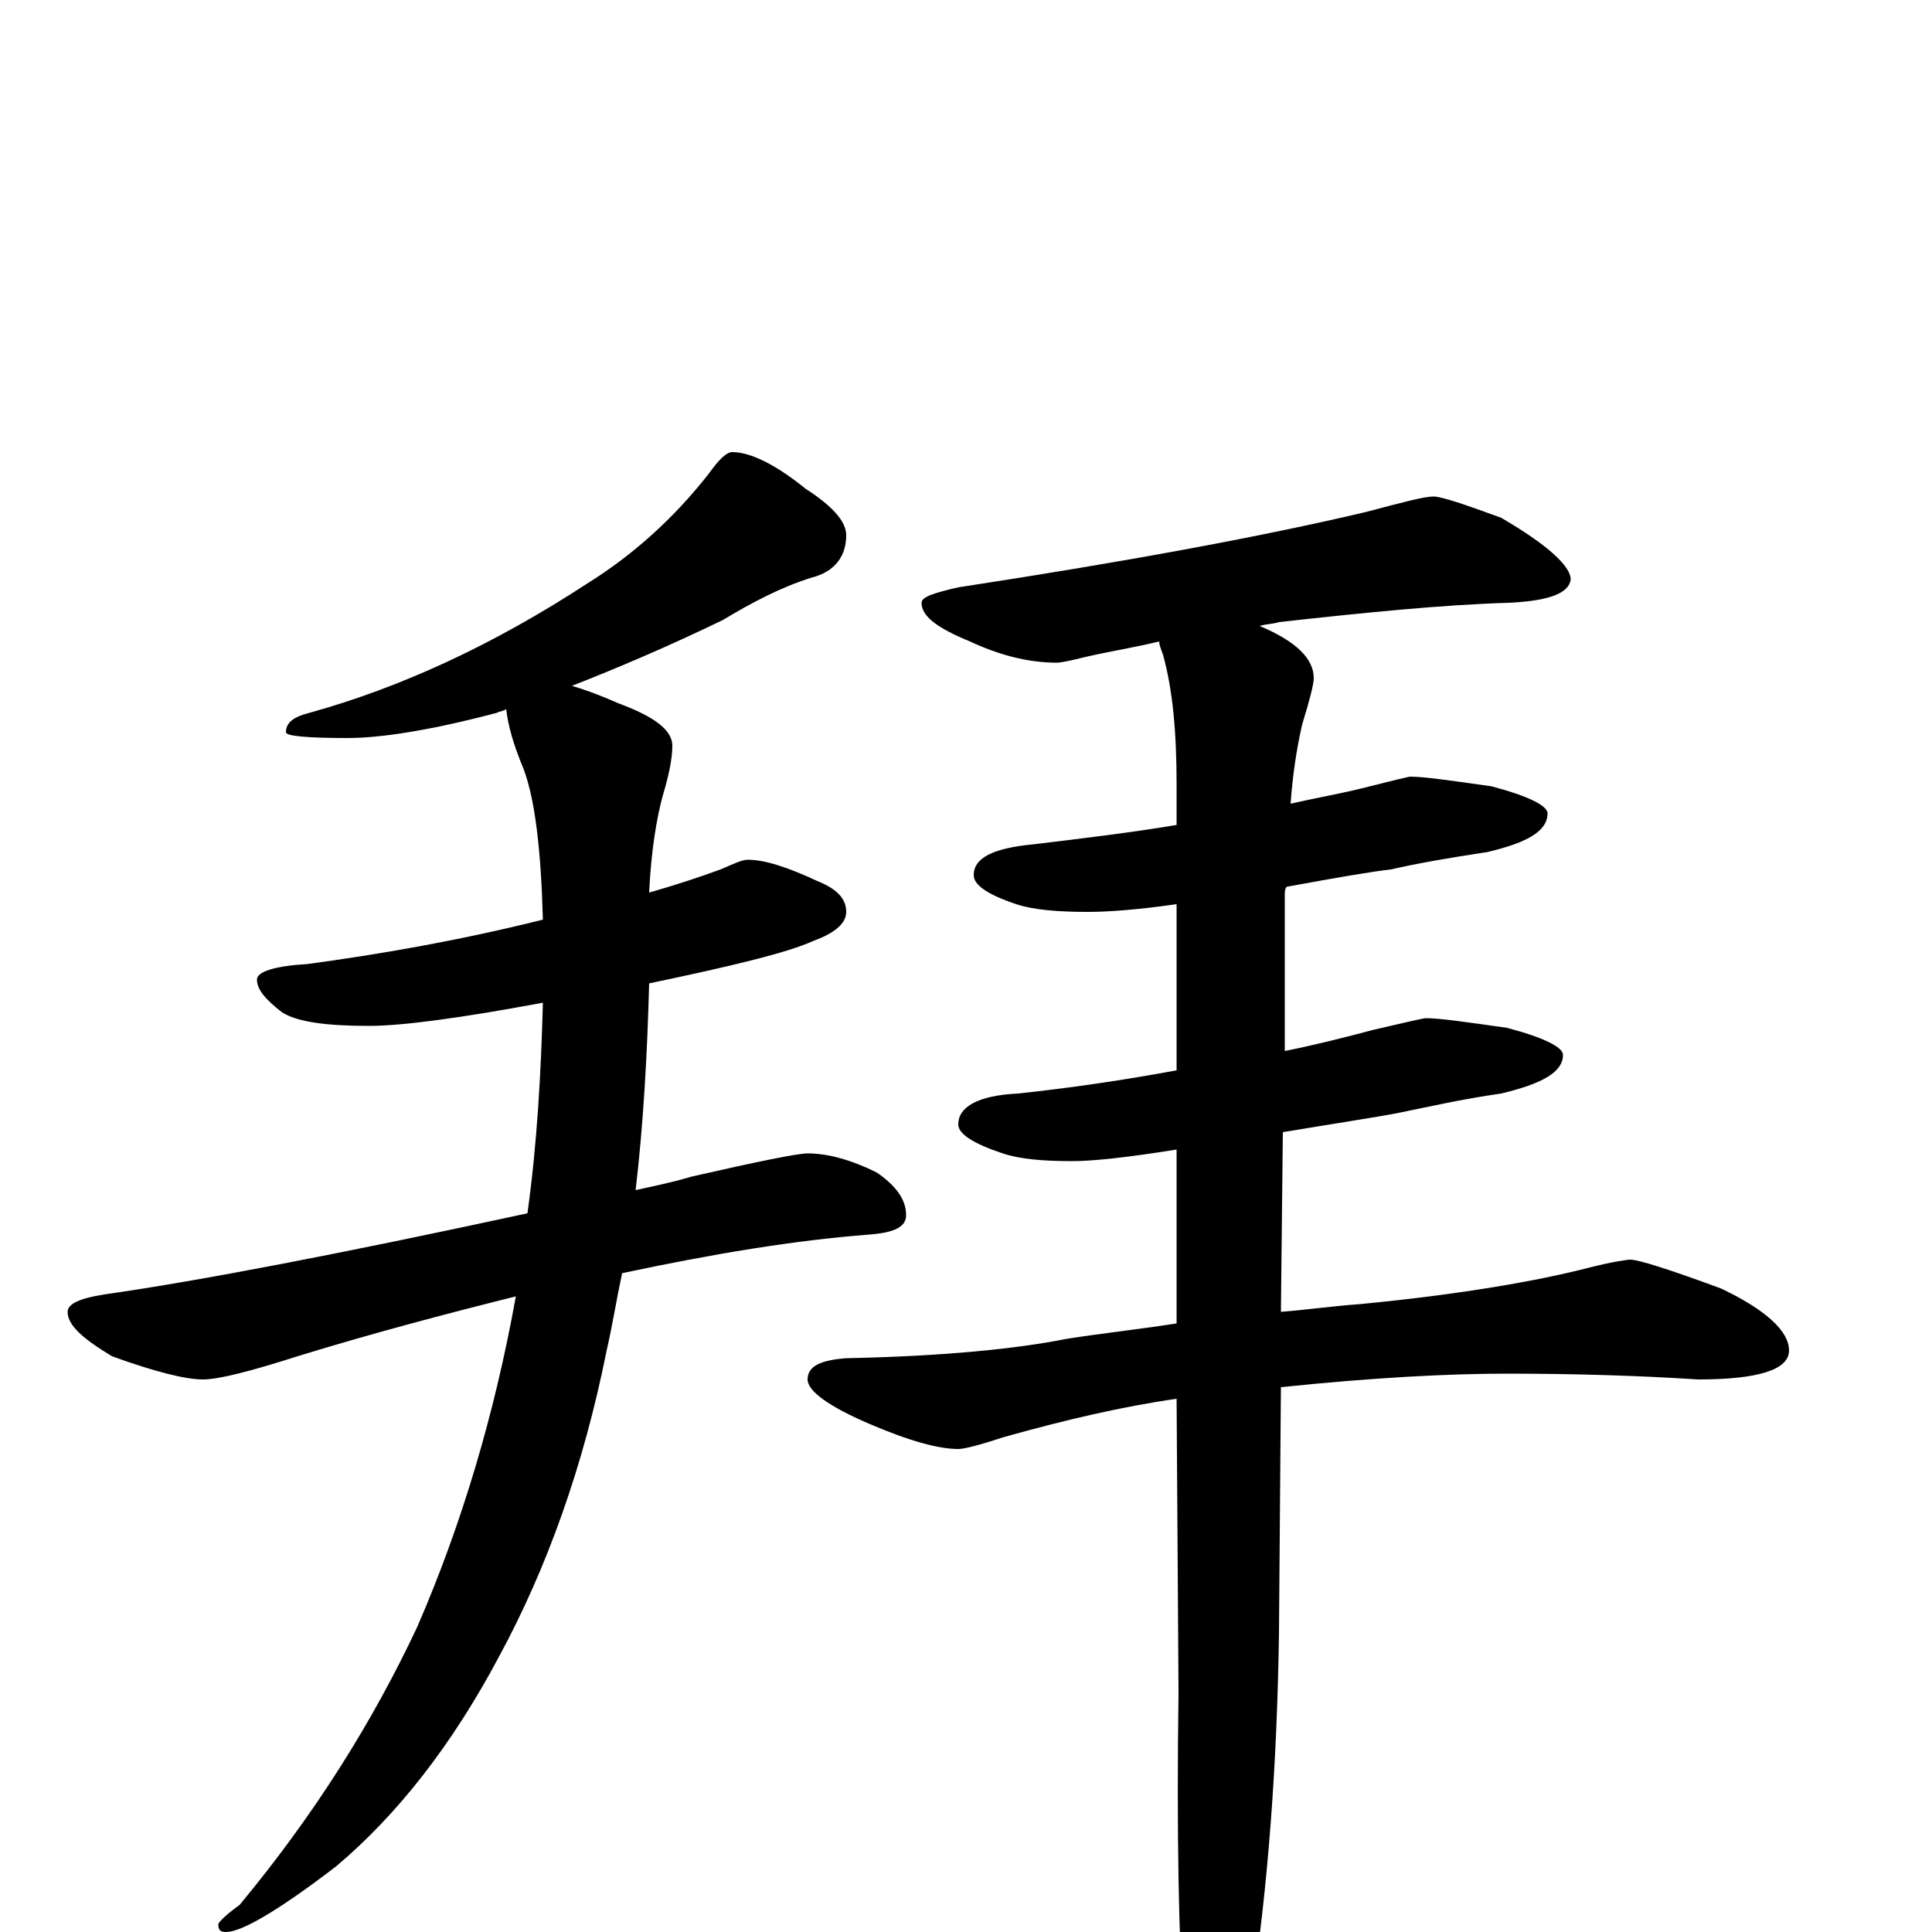 <?xml version="1.0" encoding="utf-8" ?>
<!DOCTYPE svg PUBLIC "-//W3C//DTD SVG 1.1//EN" "http://www.w3.org/Graphics/SVG/1.1/DTD/svg11.dtd">
<svg version="1.1" id="Layer_1" xmlns="http://www.w3.org/2000/svg" xmlns:xlink="http://www.w3.org/1999/xlink" x="0px" y="145px" width="1000px" height="1000px" viewBox="0 0 1000 1000" enable-background="new 0 0 1000 1000" xml:space="preserve">
<g id="Layer_1">
<path id="glyph" transform="matrix(1 0 0 -1 0 1000)" d="M379,766C388,766 401,760 417,747C431,738 438,730 438,723C438,712 432,704 420,701C404,696 389,688 374,679C345,665 319,654 296,645C303,643 311,640 320,636C339,629 348,622 348,614C348,607 346,598 343,588C340,577 337,560 336,538C350,542 362,546 373,550C380,553 384,555 387,555C396,555 408,551 423,544C433,540 438,535 438,528C438,522 432,517 421,513C408,507 379,500 336,491C335,454 333,418 329,384C338,386 348,388 358,391C393,399 413,403 418,403C428,403 440,400 454,393C464,386 469,379 469,371C469,365 463,362 450,361C411,358 369,351 322,341C319,327 317,314 314,301C302,241 283,188 258,142C234,97 206,61 174,34C144,11 125,0 117,0C114,0 113,1 113,4C113,5 117,9 124,14C163,61 193,109 216,158C239,211 256,268 267,329C231,320 193,310 154,298C129,290 113,286 105,286C96,286 80,290 58,298C43,307 35,314 35,321C35,325 41,328 54,330C103,337 176,351 273,372C278,408 280,444 281,481C238,473 208,469 191,469C169,469 154,471 146,476C137,483 133,488 133,493C133,497 142,500 159,501C196,506 237,513 281,524C280,560 277,586 271,602C266,614 263,624 262,633C261,632 259,632 257,631C223,622 197,618 180,618C159,618 148,619 148,621C148,626 152,629 160,631C207,644 255,666 304,698C328,713 349,732 367,755C372,762 376,766 379,766M742,743C746,743 758,739 777,732C801,718 813,707 813,700C812,693 802,689 781,688C747,687 707,683 662,678C659,677 655,677 652,676C671,668 680,659 680,649C680,646 678,638 674,625C671,612 669,598 668,584C681,587 693,589 705,592C721,596 729,598 730,598C737,598 751,596 772,593C791,588 801,583 801,579C801,570 791,564 770,559C750,556 733,553 720,550C711,549 693,546 666,541C665,540 665,538 665,537l0,-81C680,459 696,463 711,467C728,471 737,473 738,473C745,473 759,471 780,468C799,463 809,458 809,454C809,445 798,439 777,434C756,431 739,427 724,424C714,422 694,419 664,414l-1,-93C676,322 690,324 704,325C756,330 796,337 823,344C835,347 842,348 844,348C848,348 864,343 891,333C914,322 926,311 926,301C926,291 910,286 879,286C848,288 815,289 780,289C750,289 711,287 663,282l-1,-127C661,84 656,22 648,-31C641,-62 634,-78 629,-78C622,-78 617,-67 613,-46C610,-5 609,52 610,124l-1,152C581,272 551,265 519,256C507,252 499,250 496,250C486,250 471,254 450,263C429,272 418,280 418,286C418,293 425,296 438,297C489,298 527,302 552,307C571,310 590,312 609,315l0,90C584,401 566,399 555,399C540,399 528,400 519,403C504,408 496,413 496,418C496,427 506,433 527,434C555,437 582,441 609,446l0,86C588,529 573,528 563,528C548,528 535,529 526,532C511,537 504,542 504,547C504,556 514,561 535,563C560,566 585,569 609,573l0,21C609,621 607,643 602,661C601,664 600,666 600,668C588,665 575,663 562,660C554,658 549,657 547,657C532,657 517,661 502,668C485,675 477,681 477,688C477,691 483,693 496,696C581,709 652,722 707,735C726,740 737,743 742,743z"/>
</g>
</svg>
